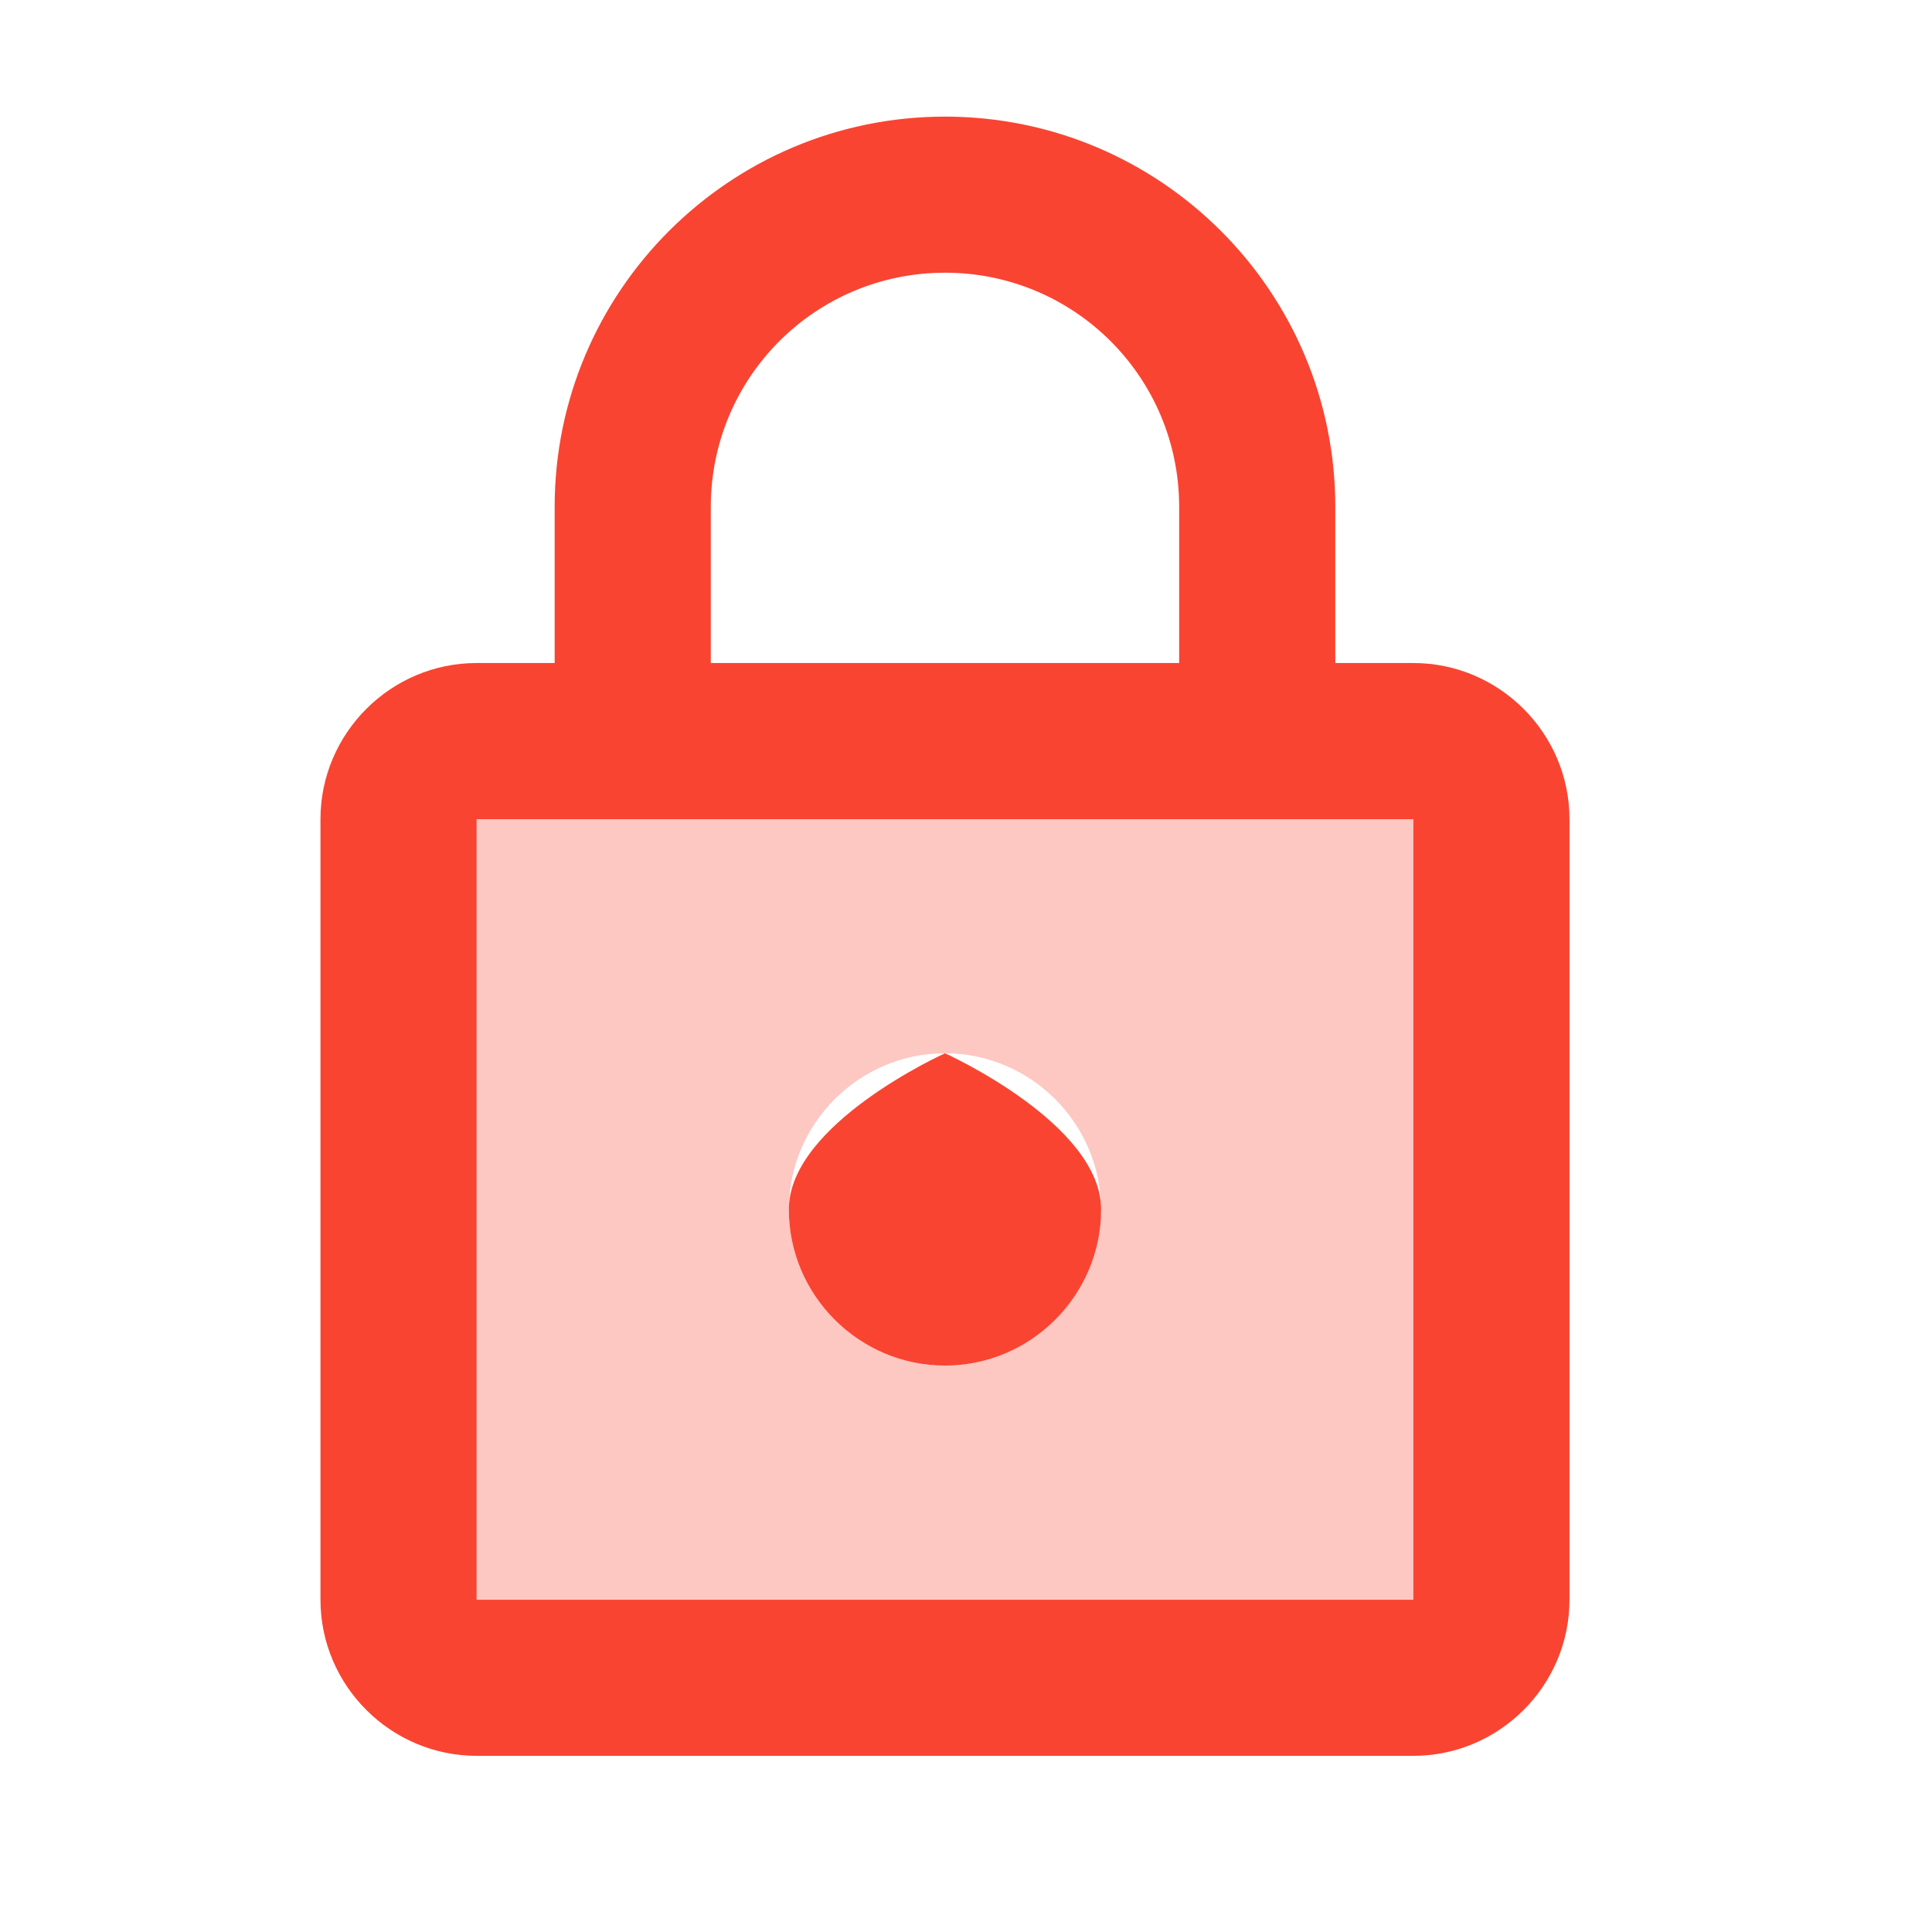 <svg width="33" height="33" viewBox="0 0 33 33" fill="none" xmlns="http://www.w3.org/2000/svg">
<path opacity="0.3" d="M8.141 27.325H24.141V13.992H8.141V27.325ZM16.141 17.991C17.607 17.991 18.807 19.192 18.807 20.658C18.807 22.125 17.607 23.325 16.141 23.325C14.674 23.325 13.474 22.125 13.474 20.658C13.474 19.192 14.674 17.991 16.141 17.991Z" fill="#F94432"/>
<path d="M24.141 11.325H22.808V8.658C22.808 4.978 19.821 1.992 16.141 1.992C12.461 1.992 9.474 4.978 9.474 8.658V11.325H8.141C6.674 11.325 5.474 12.525 5.474 13.992V27.325C5.474 28.791 6.674 29.991 8.141 29.991H24.141C25.608 29.991 26.808 28.791 26.808 27.325V13.992C26.808 12.525 25.608 11.325 24.141 11.325ZM12.141 8.658C12.141 6.445 13.928 4.658 16.141 4.658C18.354 4.658 20.141 6.445 20.141 8.658V11.325H12.141V8.658ZM24.141 27.325H8.141V13.992H24.141V27.325ZM16.141 23.325C17.608 23.325 18.808 22.125 18.808 20.658C18.808 19.192 16.141 17.991 16.141 17.991C16.141 17.991 13.474 19.192 13.474 20.658C13.474 22.125 14.674 23.325 16.141 23.325Z" fill="#F94432"/>
</svg>
